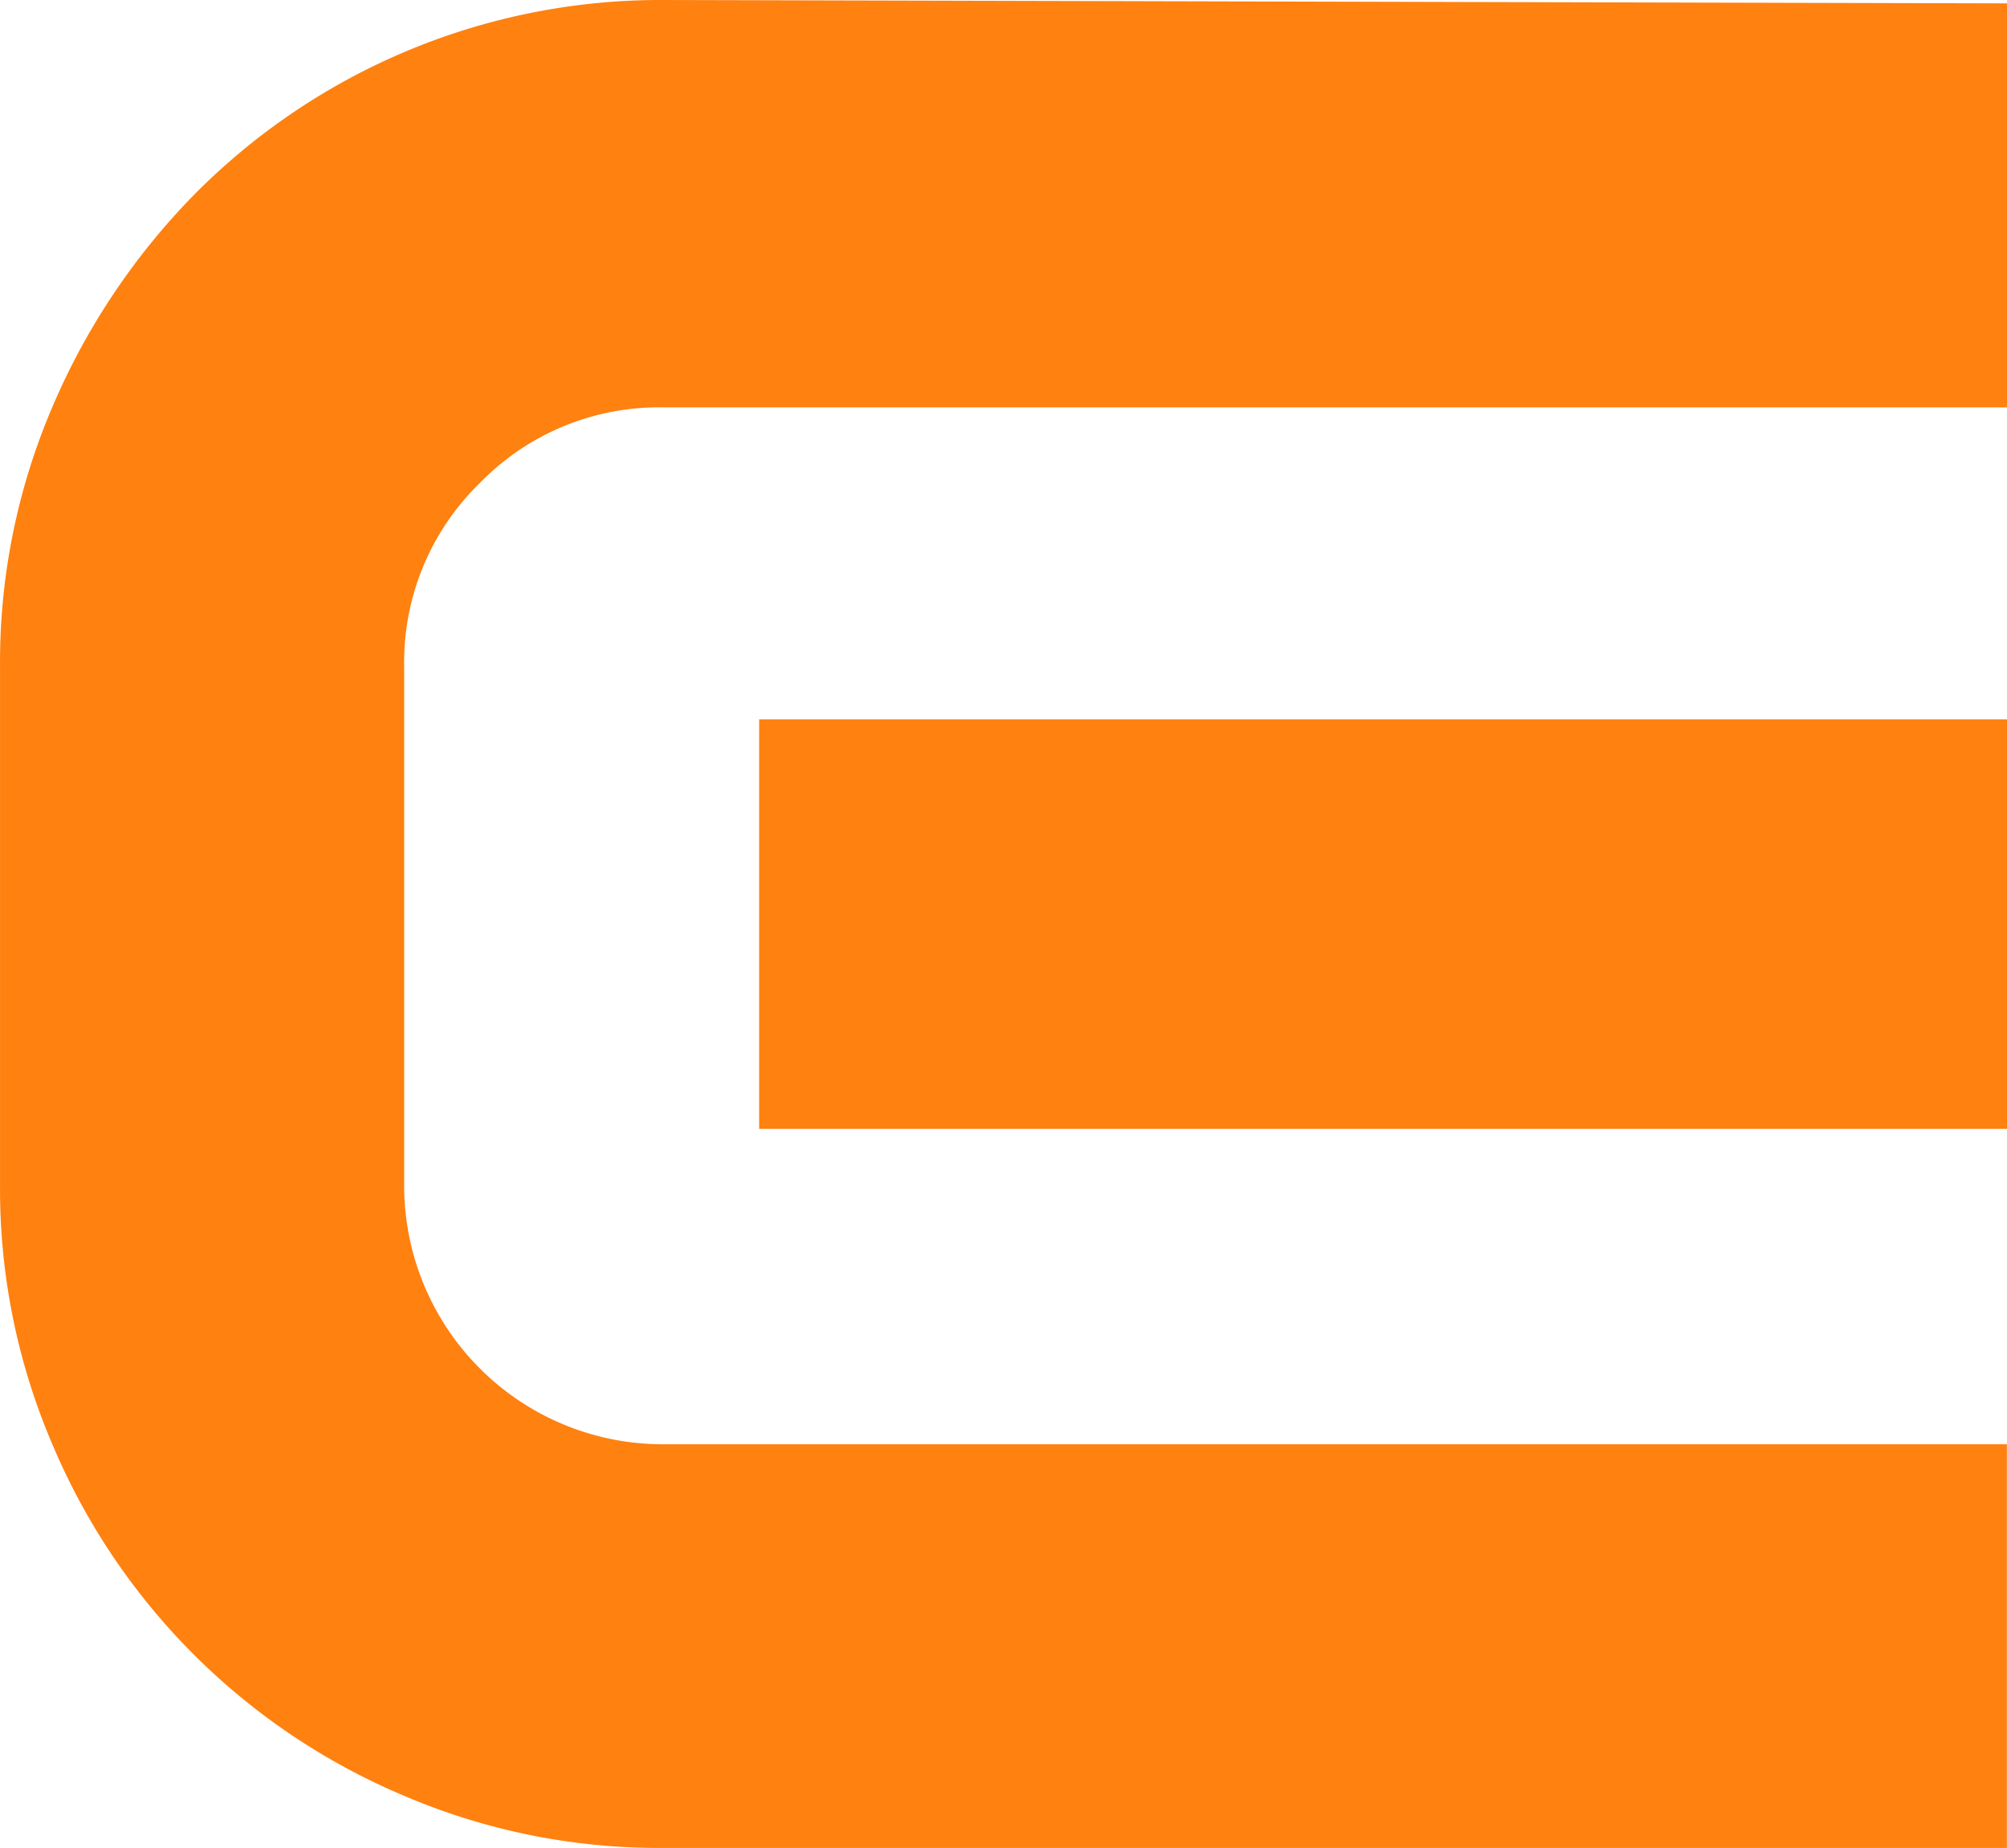 <svg xmlns="http://www.w3.org/2000/svg" width="51.907" height="47.802" viewBox="0 0 51.907 47.802"><defs><style>.a{fill:#ff8110;}</style></defs><g transform="translate(-129.107 -234.724)"><g transform="translate(-117.634 90.032)"><rect class="a" width="32.274" height="10.591" transform="translate(266.375 163.298)"/><path class="a" d="M259.149,157.187a6.462,6.462,0,0,1,4.746-1.959h34.754V144.779l-34.754-.087a16.951,16.951,0,0,0-12.147,5.05,17.781,17.781,0,0,0-3.657,5.486,16.753,16.753,0,0,0-1.349,6.7v13.409a16.754,16.754,0,0,0,1.349,6.7,17.031,17.031,0,0,0,9.1,9.1,16.753,16.753,0,0,0,6.7,1.349h34.754V182.046H263.894a6.689,6.689,0,0,1-6.7-6.7V161.932A6.463,6.463,0,0,1,259.149,157.187Z"/></g></g></svg>